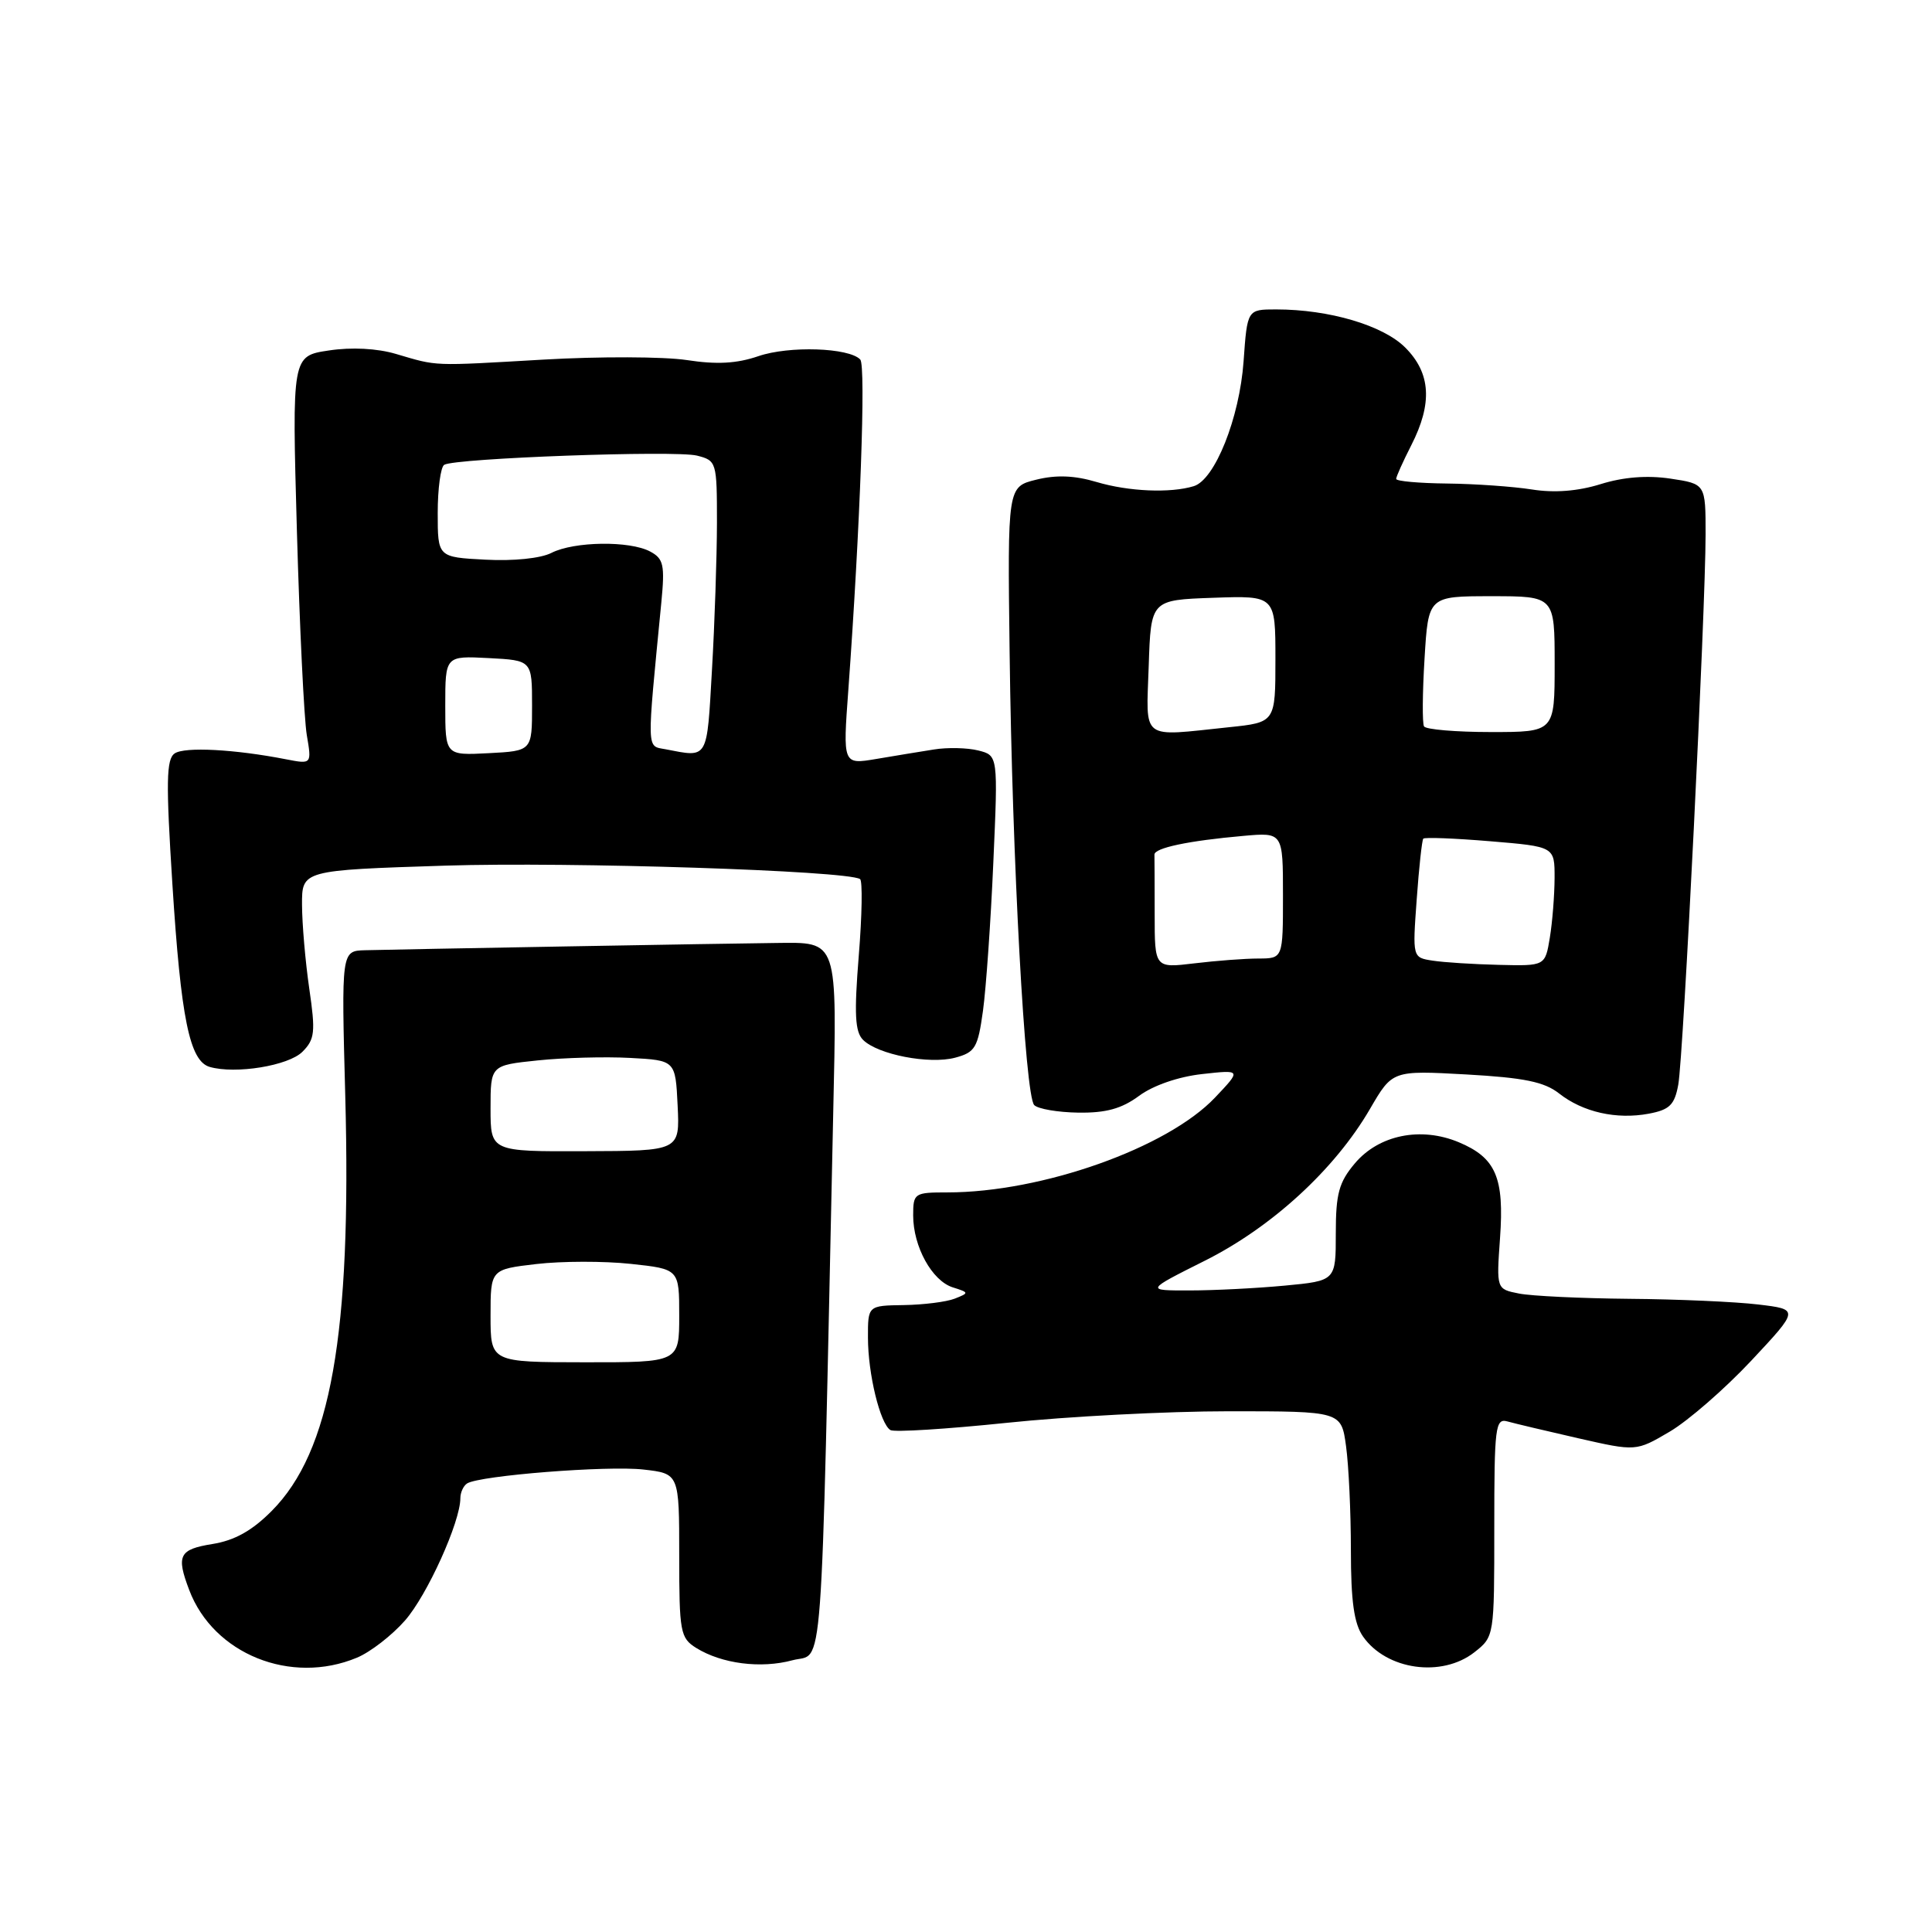 <?xml version="1.0" encoding="UTF-8" standalone="no"?>
<!DOCTYPE svg PUBLIC "-//W3C//DTD SVG 1.1//EN" "http://www.w3.org/Graphics/SVG/1.1/DTD/svg11.dtd" >
<svg xmlns="http://www.w3.org/2000/svg" xmlns:xlink="http://www.w3.org/1999/xlink" version="1.1" viewBox="0 0 256 256">
 <g >
 <path fill="currentColor"
d=" M 47.30 219.65 C 49.08 218.91 51.94 216.69 53.66 214.73 C 56.60 211.39 61.00 201.66 61.00 198.52 C 61.00 197.75 61.41 196.87 61.90 196.56 C 63.60 195.51 80.49 194.18 85.25 194.72 C 90.00 195.26 90.00 195.26 90.00 206.11 C 90.00 216.27 90.14 217.04 92.25 218.36 C 95.63 220.46 100.82 221.13 105.02 219.99 C 109.18 218.87 108.73 224.94 110.40 147.75 C 110.91 124.22 111.13 124.86 102.73 124.95 C 97.07 125.00 52.33 125.80 48.37 125.91 C 45.23 126.00 45.23 126.00 45.75 145.25 C 46.59 176.85 43.84 192.33 36.00 200.21 C 33.40 202.83 31.08 204.12 28.15 204.59 C 23.73 205.30 23.33 206.10 25.07 210.68 C 28.28 219.17 38.54 223.31 47.30 219.65 Z  M 195.37 218.93 C 198.00 216.86 198.00 216.83 198.00 202.36 C 198.00 189.04 198.14 187.90 199.75 188.35 C 200.71 188.62 204.94 189.62 209.14 190.58 C 216.79 192.32 216.79 192.32 221.23 189.71 C 223.67 188.28 228.53 184.05 232.04 180.31 C 238.41 173.50 238.41 173.50 232.96 172.85 C 229.96 172.49 222.27 172.15 215.88 172.10 C 209.48 172.04 202.91 171.73 201.27 171.40 C 198.28 170.81 198.28 170.81 198.76 164.07 C 199.34 156.02 198.21 153.41 193.29 151.35 C 188.26 149.25 182.70 150.38 179.52 154.16 C 177.41 156.66 177.00 158.18 177.00 163.43 C 177.00 169.71 177.00 169.71 170.25 170.35 C 166.54 170.70 160.86 170.99 157.63 170.99 C 151.77 171.00 151.77 171.00 159.63 167.06 C 168.54 162.60 176.88 154.94 181.53 146.94 C 184.50 141.83 184.50 141.83 194.29 142.37 C 201.95 142.80 204.63 143.35 206.59 144.89 C 209.74 147.37 214.19 148.37 218.47 147.57 C 221.23 147.05 221.89 146.41 222.38 143.72 C 223.06 140.05 225.99 80.95 226.00 70.81 C 226.00 64.12 226.00 64.12 221.34 63.42 C 218.26 62.96 215.10 63.21 212.09 64.15 C 209.07 65.09 205.96 65.33 203.00 64.86 C 200.53 64.47 195.46 64.11 191.75 64.07 C 188.04 64.03 185.00 63.76 185.00 63.46 C 185.00 63.16 185.90 61.16 187.00 59.00 C 189.84 53.44 189.59 49.44 186.20 46.05 C 183.26 43.11 176.12 41.00 169.09 41.00 C 165.27 41.00 165.27 41.00 164.78 47.89 C 164.24 55.40 160.98 63.57 158.18 64.42 C 155.08 65.37 149.54 65.13 145.31 63.87 C 142.39 63.00 139.97 62.90 137.31 63.56 C 133.50 64.50 133.50 64.50 133.78 86.50 C 134.12 113.93 135.82 145.20 137.04 146.43 C 137.54 146.94 140.17 147.39 142.89 147.43 C 146.55 147.48 148.63 146.91 150.94 145.20 C 152.81 143.82 156.14 142.67 159.28 142.32 C 164.50 141.74 164.50 141.74 161.00 145.43 C 154.67 152.11 138.06 158.00 125.54 158.00 C 121.15 158.00 121.00 158.10 121.00 161.05 C 121.00 165.18 123.49 169.70 126.24 170.58 C 128.43 171.27 128.43 171.32 126.50 172.08 C 125.40 172.51 122.36 172.89 119.75 172.93 C 115.00 173.00 115.00 173.00 115.01 177.25 C 115.01 182.05 116.62 188.64 117.98 189.49 C 118.48 189.80 125.43 189.36 133.42 188.53 C 141.41 187.69 154.64 187.00 162.84 187.00 C 177.73 187.00 177.73 187.00 178.36 191.64 C 178.71 194.19 179.00 200.39 179.00 205.42 C 179.00 212.19 179.42 215.15 180.61 216.85 C 183.72 221.29 191.05 222.32 195.37 218.93 Z  M 40.08 139.36 C 41.72 137.71 41.82 136.75 40.98 131.00 C 40.46 127.42 40.03 122.43 40.02 119.91 C 40.00 115.31 40.00 115.31 59.05 114.70 C 75.53 114.18 112.16 115.36 113.96 116.48 C 114.30 116.69 114.23 121.26 113.79 126.65 C 113.17 134.37 113.29 136.72 114.36 137.79 C 116.32 139.74 123.13 141.06 126.56 140.15 C 129.22 139.44 129.57 138.84 130.25 133.93 C 130.66 130.94 131.28 122.11 131.62 114.30 C 132.25 100.10 132.25 100.10 129.62 99.44 C 128.18 99.08 125.53 99.02 123.75 99.31 C 121.96 99.59 118.52 100.16 116.09 100.57 C 111.68 101.31 111.68 101.31 112.41 91.40 C 113.98 69.81 114.75 48.46 113.99 47.64 C 112.50 46.06 104.56 45.80 100.50 47.19 C 97.61 48.18 94.97 48.32 91.00 47.71 C 87.97 47.25 79.42 47.22 72.00 47.65 C 57.09 48.51 58.08 48.55 52.47 46.90 C 49.98 46.16 46.59 45.98 43.57 46.44 C 38.69 47.17 38.69 47.17 39.34 70.33 C 39.70 83.08 40.29 95.25 40.65 97.39 C 41.31 101.27 41.31 101.27 37.90 100.61 C 31.10 99.28 24.47 98.93 23.15 99.83 C 22.03 100.58 21.98 103.60 22.84 117.12 C 23.97 134.94 25.12 140.59 27.78 141.37 C 31.19 142.36 38.23 141.22 40.08 139.36 Z  M 65.00 174.35 C 65.00 168.20 65.00 168.20 71.08 167.49 C 74.43 167.10 80.05 167.09 83.58 167.47 C 90.00 168.16 90.00 168.16 90.00 174.34 C 90.00 180.52 90.00 180.52 77.50 180.51 C 65.00 180.50 65.00 180.50 65.00 174.35 Z  M 65.00 146.87 C 65.00 141.16 65.00 141.16 71.25 140.51 C 74.69 140.15 80.20 140.00 83.50 140.18 C 89.50 140.50 89.50 140.50 89.79 146.50 C 90.08 152.50 90.08 152.50 77.54 152.54 C 65.00 152.59 65.00 152.59 65.00 146.87 Z  M 153.00 121.14 C 153.00 117.21 152.98 113.66 152.97 113.25 C 152.92 112.36 157.48 111.40 164.75 110.76 C 170.00 110.29 170.00 110.29 170.00 118.65 C 170.00 127.00 170.00 127.00 166.75 127.01 C 164.96 127.01 161.14 127.30 158.25 127.65 C 153.00 128.28 153.00 128.28 153.00 121.14 Z  M 189.83 127.29 C 187.16 126.88 187.16 126.88 187.72 119.19 C 188.02 114.96 188.42 111.33 188.59 111.13 C 188.77 110.92 192.76 111.08 197.46 111.47 C 206.00 112.18 206.00 112.18 205.99 116.34 C 205.98 118.63 205.70 122.19 205.36 124.25 C 204.74 128.00 204.74 128.00 198.62 127.85 C 195.25 127.77 191.30 127.52 189.83 127.29 Z  M 152.21 88.25 C 152.50 79.50 152.50 79.50 160.75 79.21 C 169.00 78.92 169.00 78.92 169.00 87.32 C 169.00 95.72 169.00 95.72 162.85 96.36 C 151.00 97.60 151.88 98.26 152.21 88.25 Z  M 188.69 96.25 C 188.45 95.84 188.48 91.79 188.76 87.25 C 189.26 79.00 189.26 79.00 197.63 79.00 C 206.00 79.00 206.00 79.00 206.00 88.00 C 206.00 97.00 206.00 97.00 197.56 97.00 C 192.92 97.00 188.92 96.66 188.69 96.25 Z  M 59.00 93.50 C 59.00 86.90 59.00 86.90 64.75 87.20 C 70.50 87.50 70.50 87.50 70.50 93.50 C 70.50 99.50 70.50 99.50 64.75 99.80 C 59.00 100.10 59.00 100.10 59.00 93.50 Z  M 88.18 99.28 C 85.65 98.80 85.68 99.87 87.63 79.83 C 88.11 74.85 87.93 74.03 86.15 73.08 C 83.44 71.63 76.08 71.73 73.07 73.26 C 71.65 73.99 68.03 74.36 64.32 74.16 C 58.00 73.83 58.00 73.83 58.00 67.97 C 58.00 64.75 58.39 61.88 58.86 61.59 C 60.27 60.71 89.48 59.65 92.35 60.37 C 94.95 61.03 95.00 61.20 95.00 69.27 C 94.99 73.80 94.70 82.56 94.34 88.75 C 93.65 100.80 93.90 100.38 88.18 99.28 Z "/>
</g>
</svg>